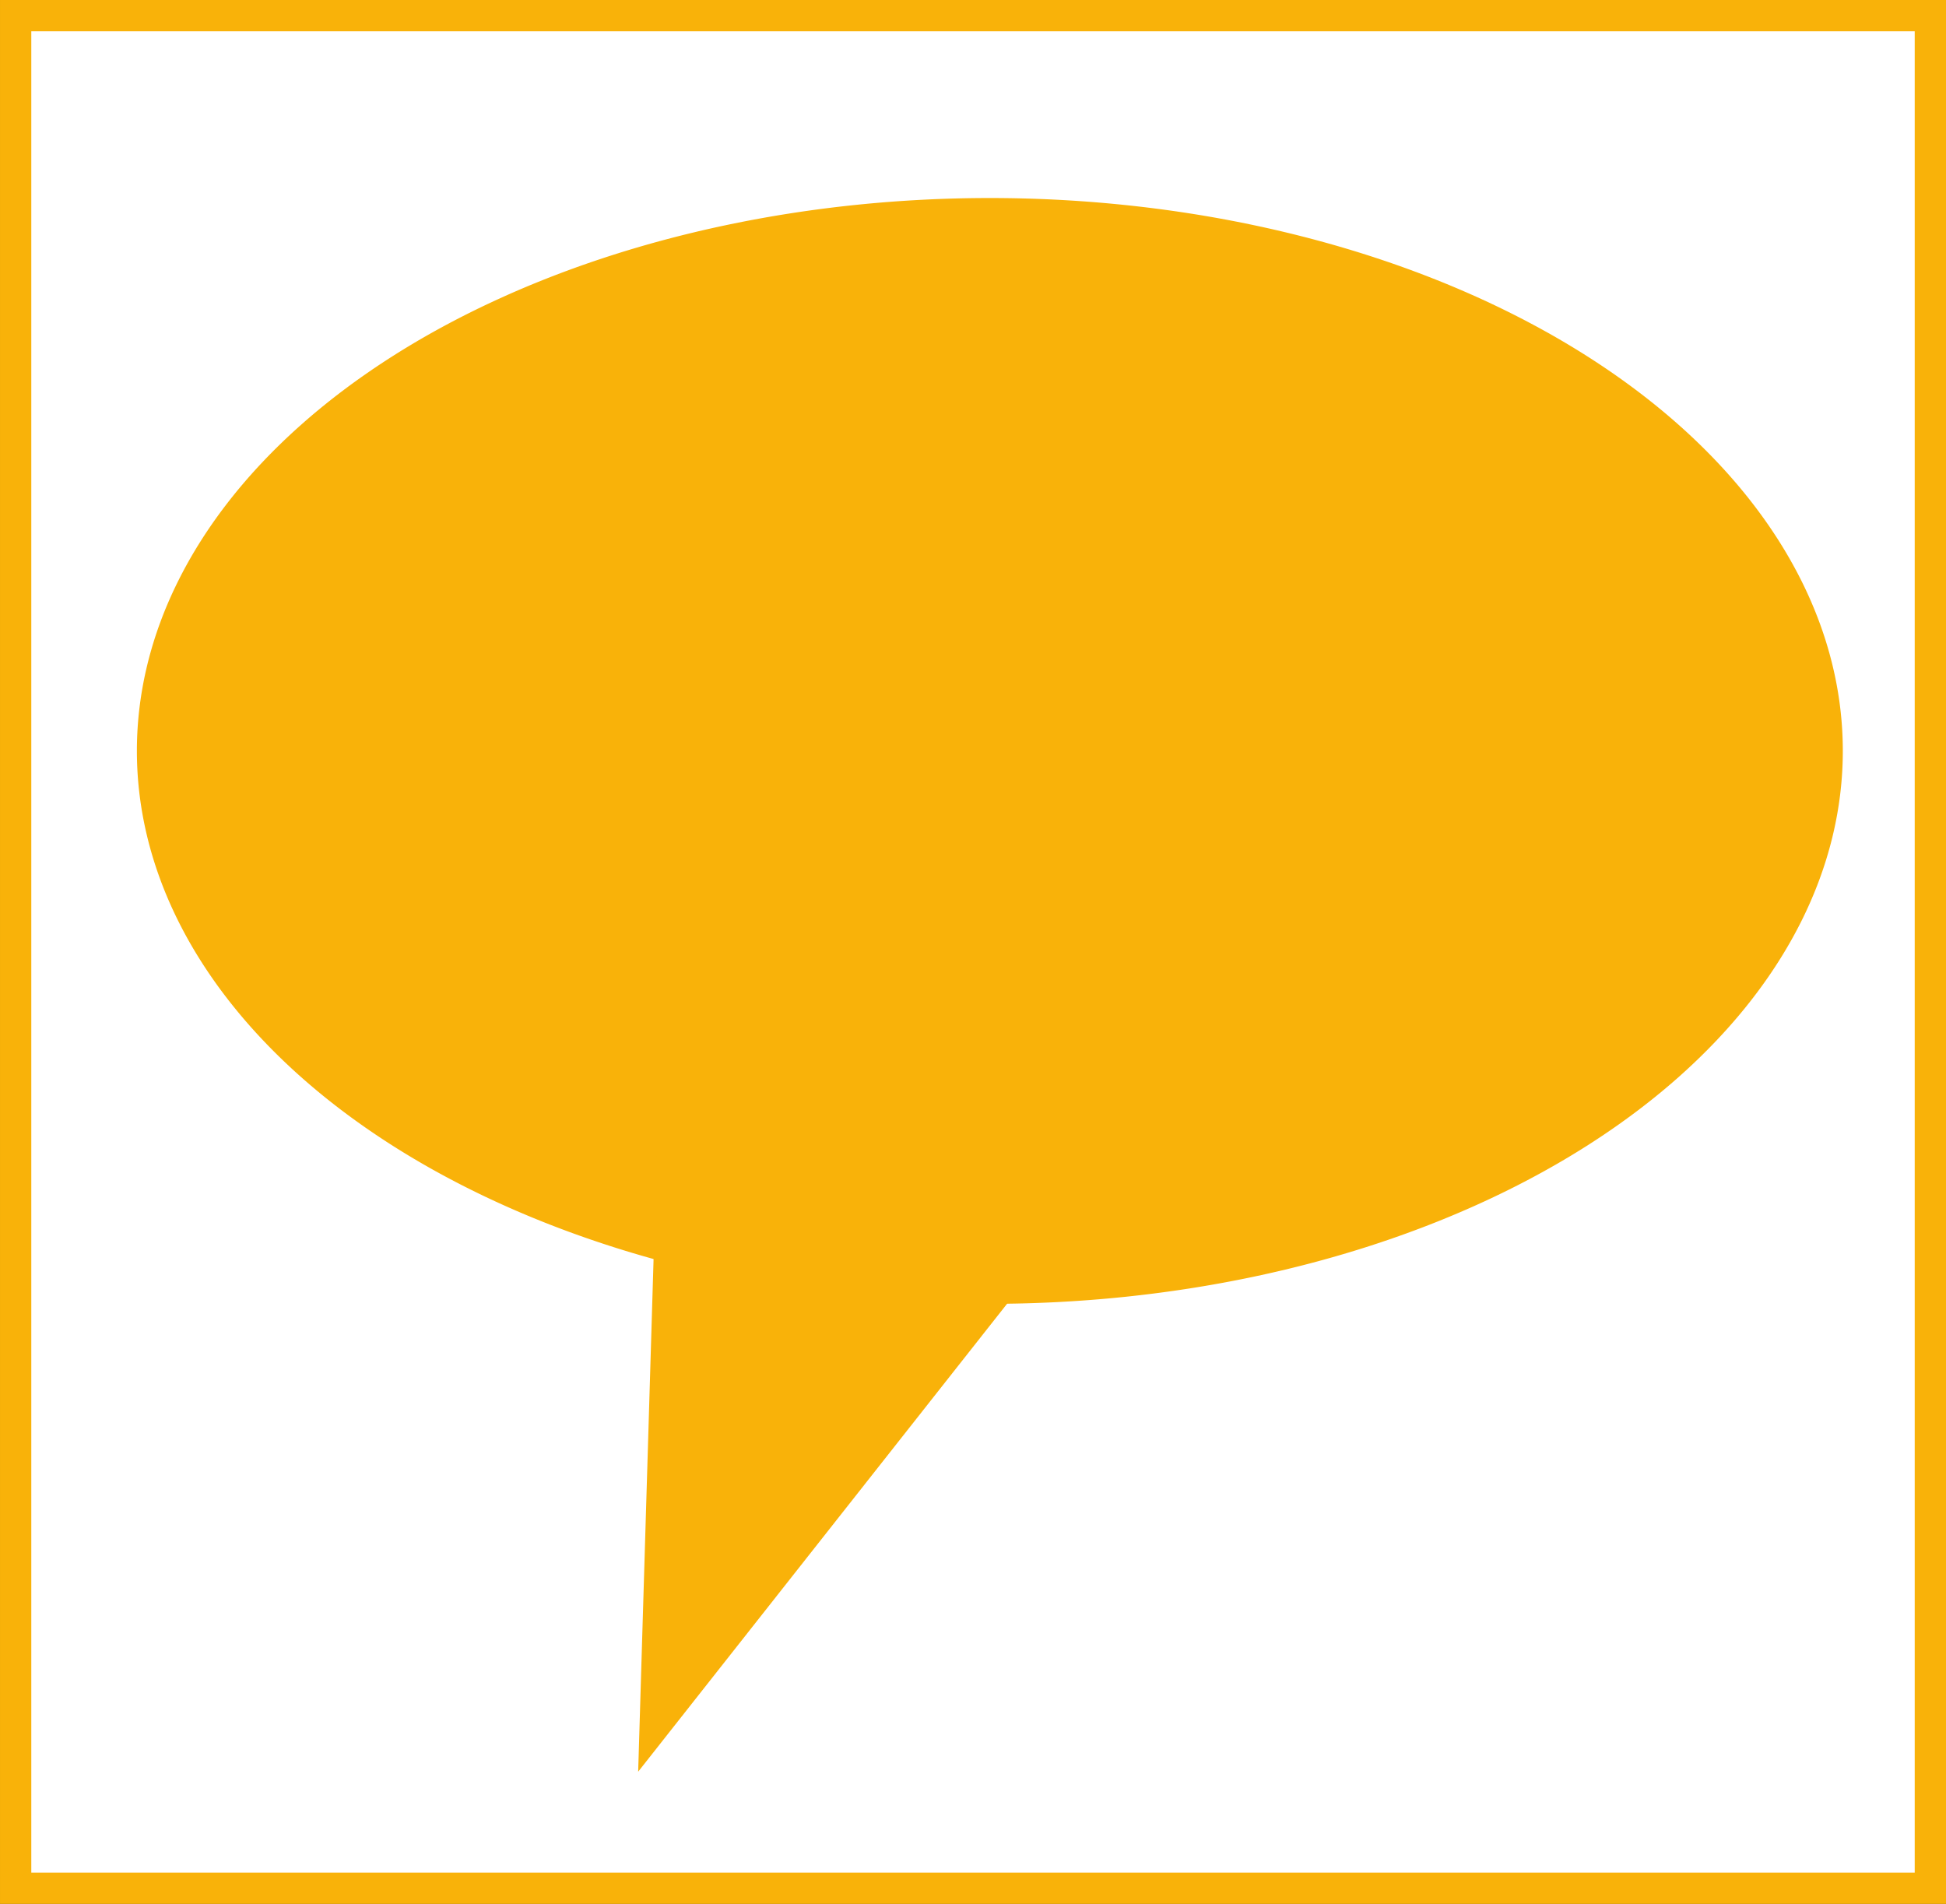 <?xml version="1.0" encoding="UTF-8" standalone="no"?>
<!-- Created with Inkscape (http://www.inkscape.org/) -->
<svg
   xmlns:dc="http://purl.org/dc/elements/1.1/"
   xmlns:cc="http://web.resource.org/cc/"
   xmlns:rdf="http://www.w3.org/1999/02/22-rdf-syntax-ns#"
   xmlns:svg="http://www.w3.org/2000/svg"
   xmlns="http://www.w3.org/2000/svg"
   xmlns:sodipodi="http://sodipodi.sourceforge.net/DTD/sodipodi-0.dtd"
   xmlns:inkscape="http://www.inkscape.org/namespaces/inkscape"
   width="264"
   height="258.286"
   id="svg2"
   sodipodi:version="0.32"
   inkscape:version="0.44"
   sodipodi:docbase="/var/www/weblog/htdocs/images/svg"
   sodipodi:docname="comment.svg"
   version="1.0"
   inkscape:export-filename="/var/www/weblog/htdocs/images/comment.png"
   inkscape:export-xdpi="6.9690266"
   inkscape:export-ydpi="6.9690266">
  <rect width="100%" height="100%" fill="#333333" stroke="none"/>
  <defs
     id="defs4" />
  <sodipodi:namedview
     id="base"
     pagecolor="#ffffff"
     bordercolor="#666666"
     borderopacity="1.0"
     inkscape:pageopacity="0.0"
     inkscape:pageshadow="2"
     inkscape:zoom="0.7"
     inkscape:cx="252.59369"
     inkscape:cy="11.049511"
     inkscape:document-units="px"
     inkscape:current-layer="layer1"
     inkscape:window-width="1073"
     inkscape:window-height="595"
     inkscape:window-x="27"
     inkscape:window-y="154" />
  <g
     inkscape:label="Capa 1"
     inkscape:groupmode="layer"
     id="layer1"
     transform="translate(-115.143,-553.219)">
    <rect
       style="fill:white;fill-opacity:1;stroke:#f9b209;stroke-width:4.245;stroke-miterlimit:4;stroke-dasharray:none;stroke-opacity:1"
       id="rect2770"
       width="259.755"
       height="254.04"
       x="117.266"
       y="555.342" />
    <path
       sodipodi:type="arc"
       style="fill:#f9b209;fill-opacity:1;stroke:#f9b209;stroke-width:0;stroke-miterlimit:4;stroke-dasharray:none;stroke-dashoffset:0;stroke-opacity:1"
       id="path7313"
       sodipodi:cx="140"
       sodipodi:cy="103.28571"
       sodipodi:rx="51.42857"
       sodipodi:ry="50.714287"
       d="M 191.429 103.286 A 51.429 50.714 0 1 1  88.571,103.286 A 51.429 50.714 0 1 1  191.429 103.286 z"
       transform="matrix(2.25,0,0,1.479,-65.571,502.33)" />
    <path
       style="fill:#f9b209;fill-opacity:1;stroke:#f9b209;stroke-width:0;stroke-miterlimit:4;stroke-dasharray:none;stroke-dashoffset:0;stroke-opacity:1"
       d="M 204.676,695.165 L 201.719,793.569 L 257.306,723.06 L 204.676,695.165 z "
       id="path7315" />
  </g>
</svg>
